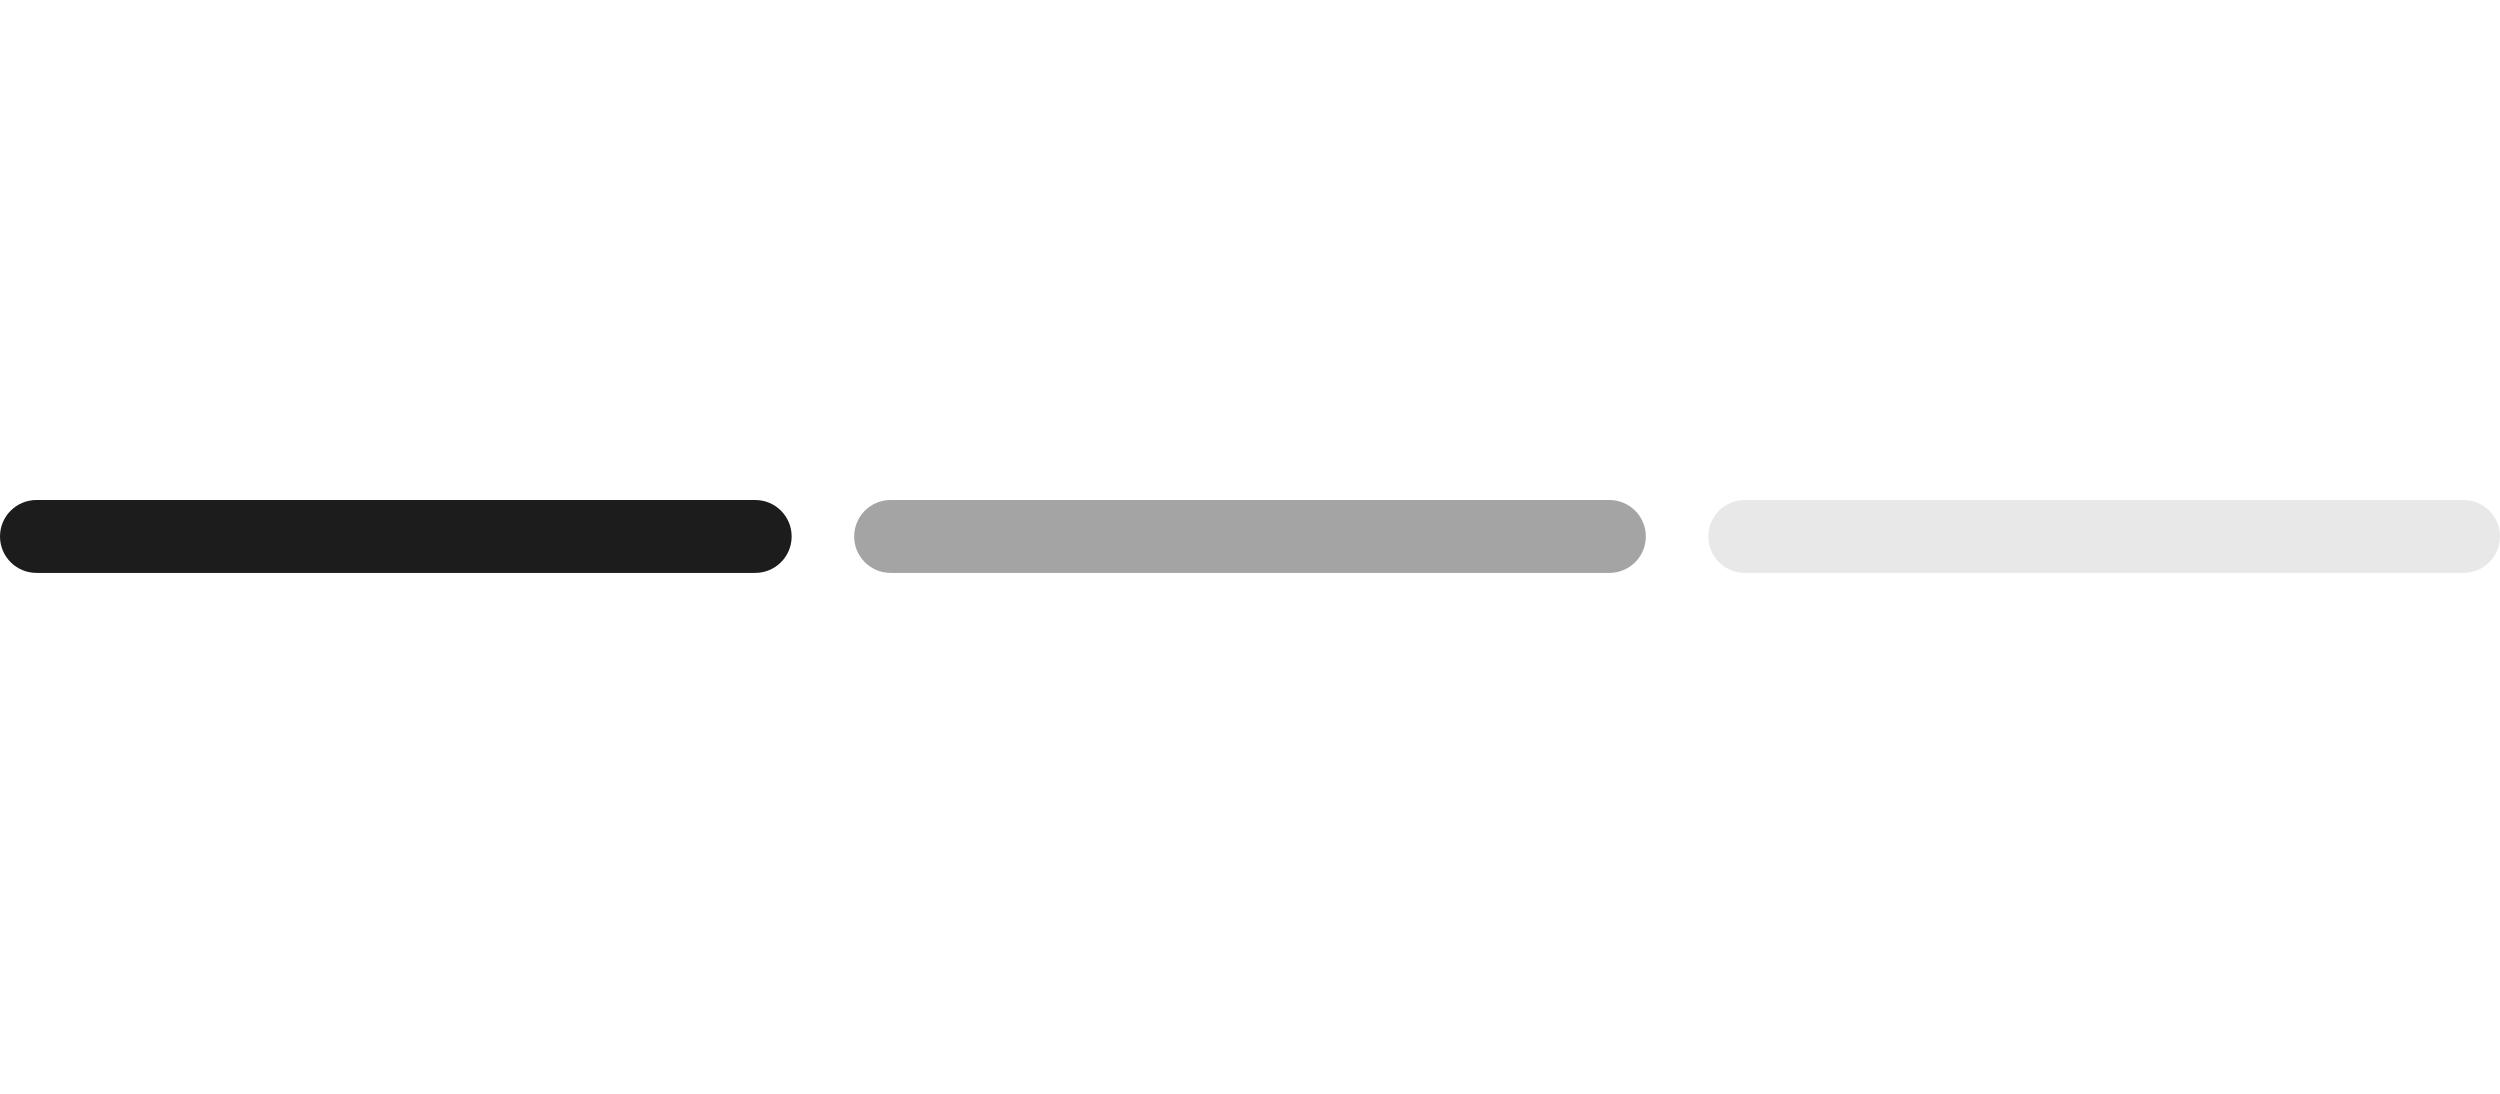  <svg width="80" height="35" viewBox="0 0 80 35" fill="none" xmlns="http://www.w3.org/2000/svg">
<path d="M0 17.167C0 16.522 0.522 16 1.167 16H24.167C24.811 16 25.333 16.522 25.333 17.167C25.333 17.811 24.811 18.333 24.167 18.333H1.167C0.522 18.333 0 17.811 0 17.167Z" fill="#1C1C1C"/>
<path d="M27.333 17.167C27.333 16.522 27.856 16 28.5 16H51.5C52.144 16 52.667 16.522 52.667 17.167C52.667 17.811 52.144 18.333 51.5 18.333H28.5C27.856 18.333 27.333 17.811 27.333 17.167Z" fill="#1C1C1C" fill-opacity="0.4"/>
<path d="M54.667 17.167C54.667 16.522 55.189 16 55.833 16H78.833C79.478 16 80 16.522 80 17.167C80 17.811 79.478 18.333 78.833 18.333H55.833C55.189 18.333 54.667 17.811 54.667 17.167Z" fill="#1C1C1C" fill-opacity="0.1"/>
</svg>
